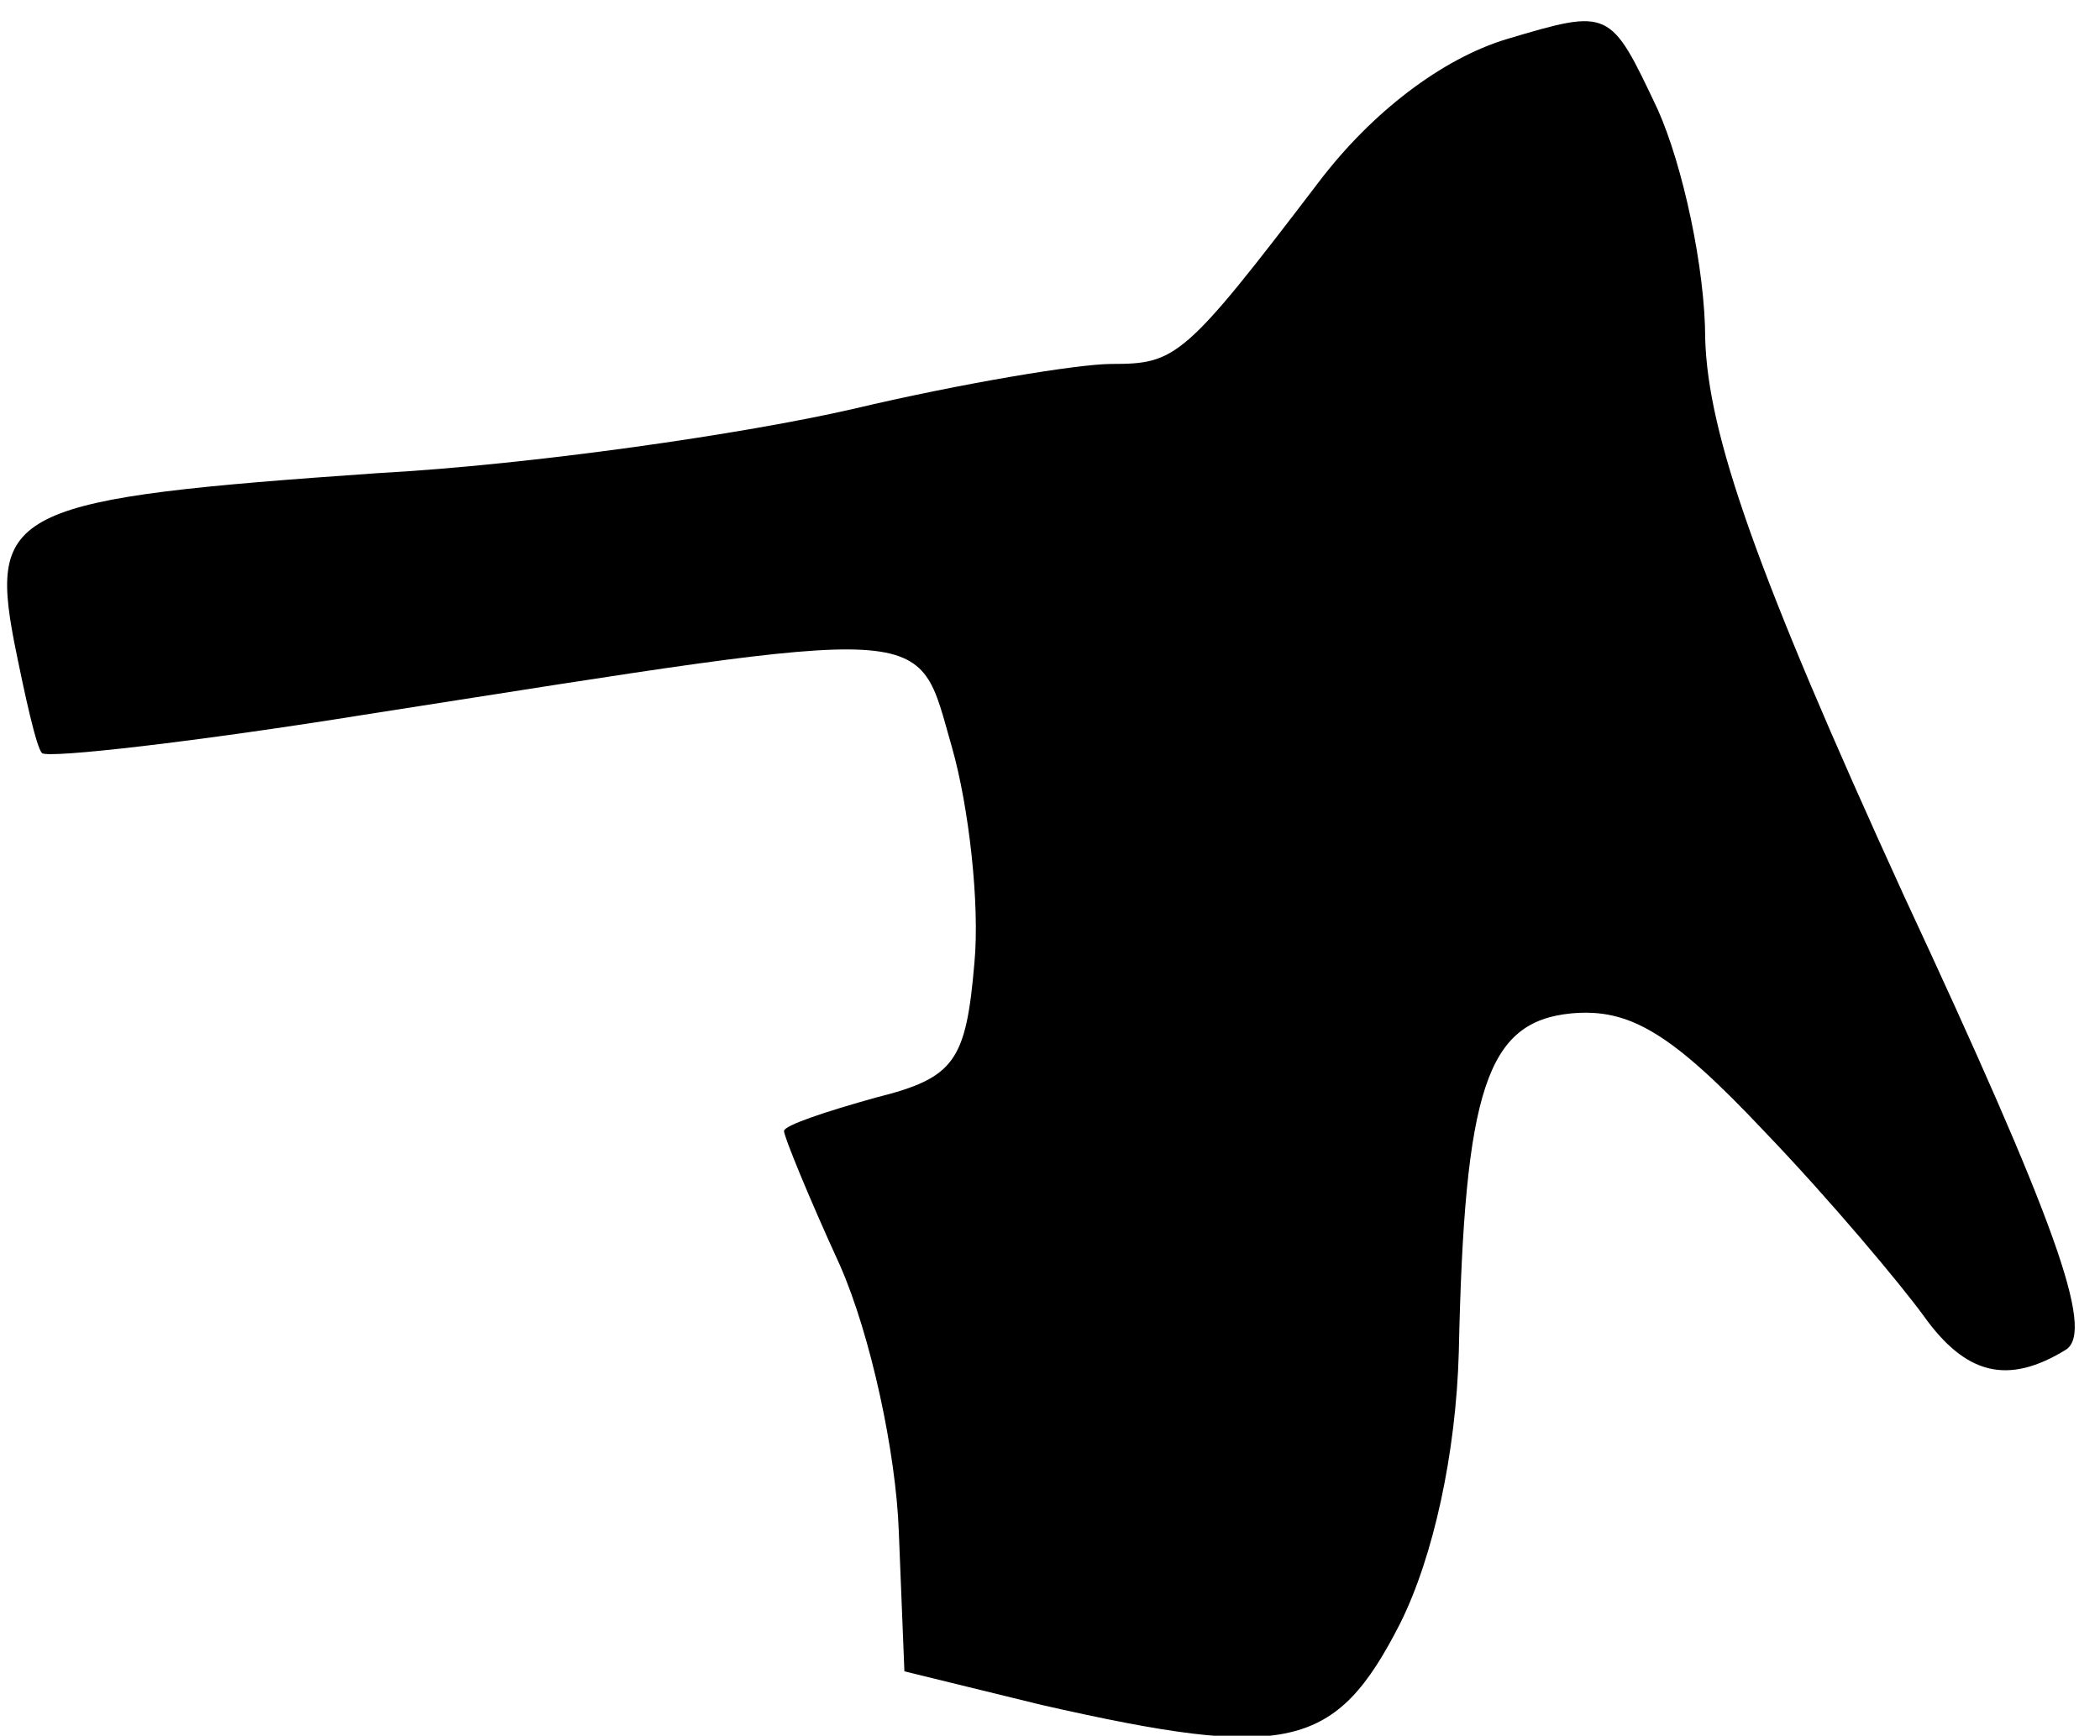 <?xml version="1.0" standalone="no"?>
<!DOCTYPE svg PUBLIC "-//W3C//DTD SVG 20010904//EN"
 "http://www.w3.org/TR/2001/REC-SVG-20010904/DTD/svg10.dtd">
<svg version="1.0" xmlns="http://www.w3.org/2000/svg"
 width="75pt" height="62pt" viewBox="0 0 75 62"
 preserveAspectRatio="xMidYMid meet">
<g transform="translate(0,62) scale(0.1,-0.1)"
fill="#000000" stroke="none">
<path fill="#000000" stroke="none" d="M538 606 c-23 -7 -48 -26 -67 -51 -48
-63 -51 -65 -74 -65 -12 0 -54 -7 -92 -16 -39 -9 -115 -20 -170 -23 -129 -9
-139 -13 -130 -60 4 -20 8 -38 10 -40 2 -2 55 4 117 14 205 32 195 33 208 -12
6 -21 10 -56 8 -77 -3 -35 -7 -41 -35 -48 -18 -5 -33 -10 -33 -12 0 -2 9 -24
20 -48 11 -25 20 -67 21 -95 l2 -50 49 -12 c88 -20 105 -16 128 29 12 24 20
61 21 97 2 94 10 118 40 121 21 2 36 -7 69 -42 24 -25 49 -55 57 -66 15 -21
30 -25 51 -12 10 7 -4 46 -58 162 -53 116 -70 165 -71 199 0 25 -8 62 -17 82
-17 36 -17 36 -54 25z"/>
</g>
</svg>
